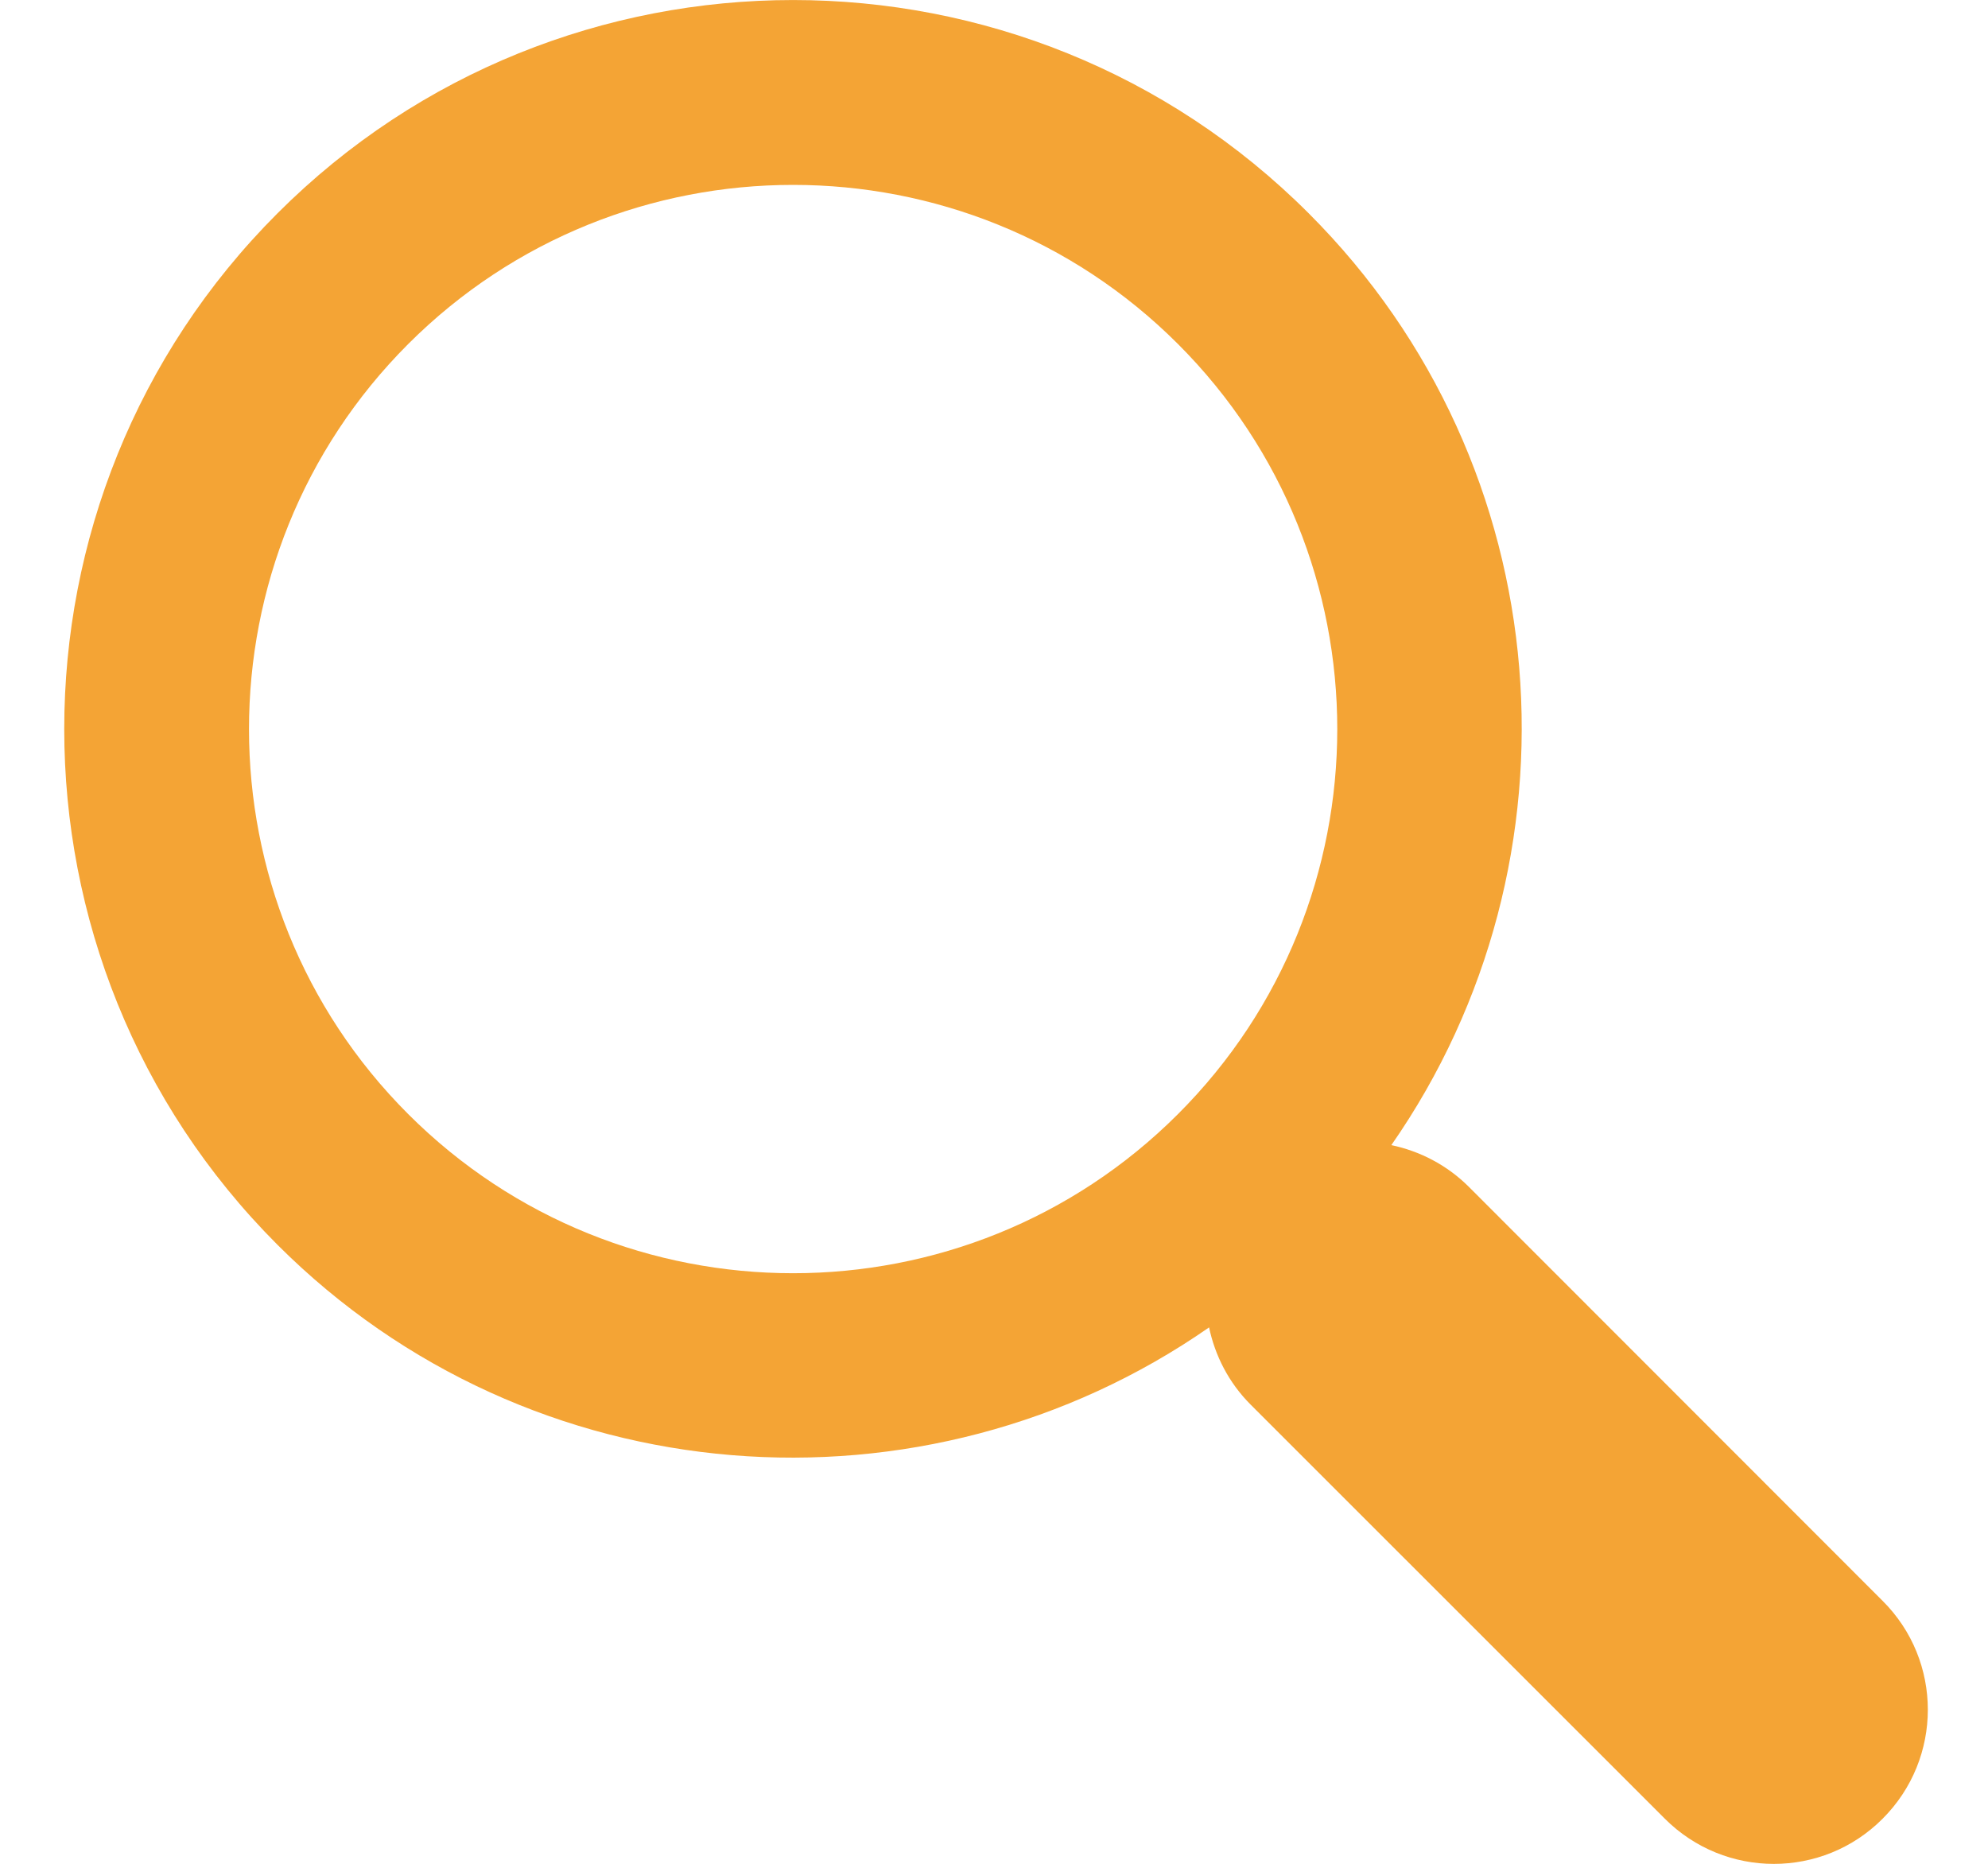 <svg width="16" height="15" viewBox="0 0 16 15" fill="none" xmlns="http://www.w3.org/2000/svg">
<path d="M10.533 1.717C8.245 -0.572 4.521 -0.572 2.233 1.717C-0.055 4.005 -0.055 7.729 2.233 10.018C4.27 12.055 7.444 12.274 9.731 10.683C9.779 10.91 9.889 11.128 10.066 11.305L13.399 14.637C13.884 15.122 14.669 15.122 15.152 14.637C15.637 14.152 15.637 13.367 15.152 12.884L11.82 9.55C11.644 9.375 11.426 9.264 11.198 9.216C12.79 6.929 12.572 3.755 10.533 1.717ZM9.481 8.966C7.773 10.674 4.993 10.674 3.285 8.966C1.577 7.258 1.577 4.478 3.285 2.769C4.993 1.061 7.773 1.061 9.481 2.769C11.19 4.478 11.19 7.258 9.481 8.966Z" fill="#F4A435"/>
</svg>
